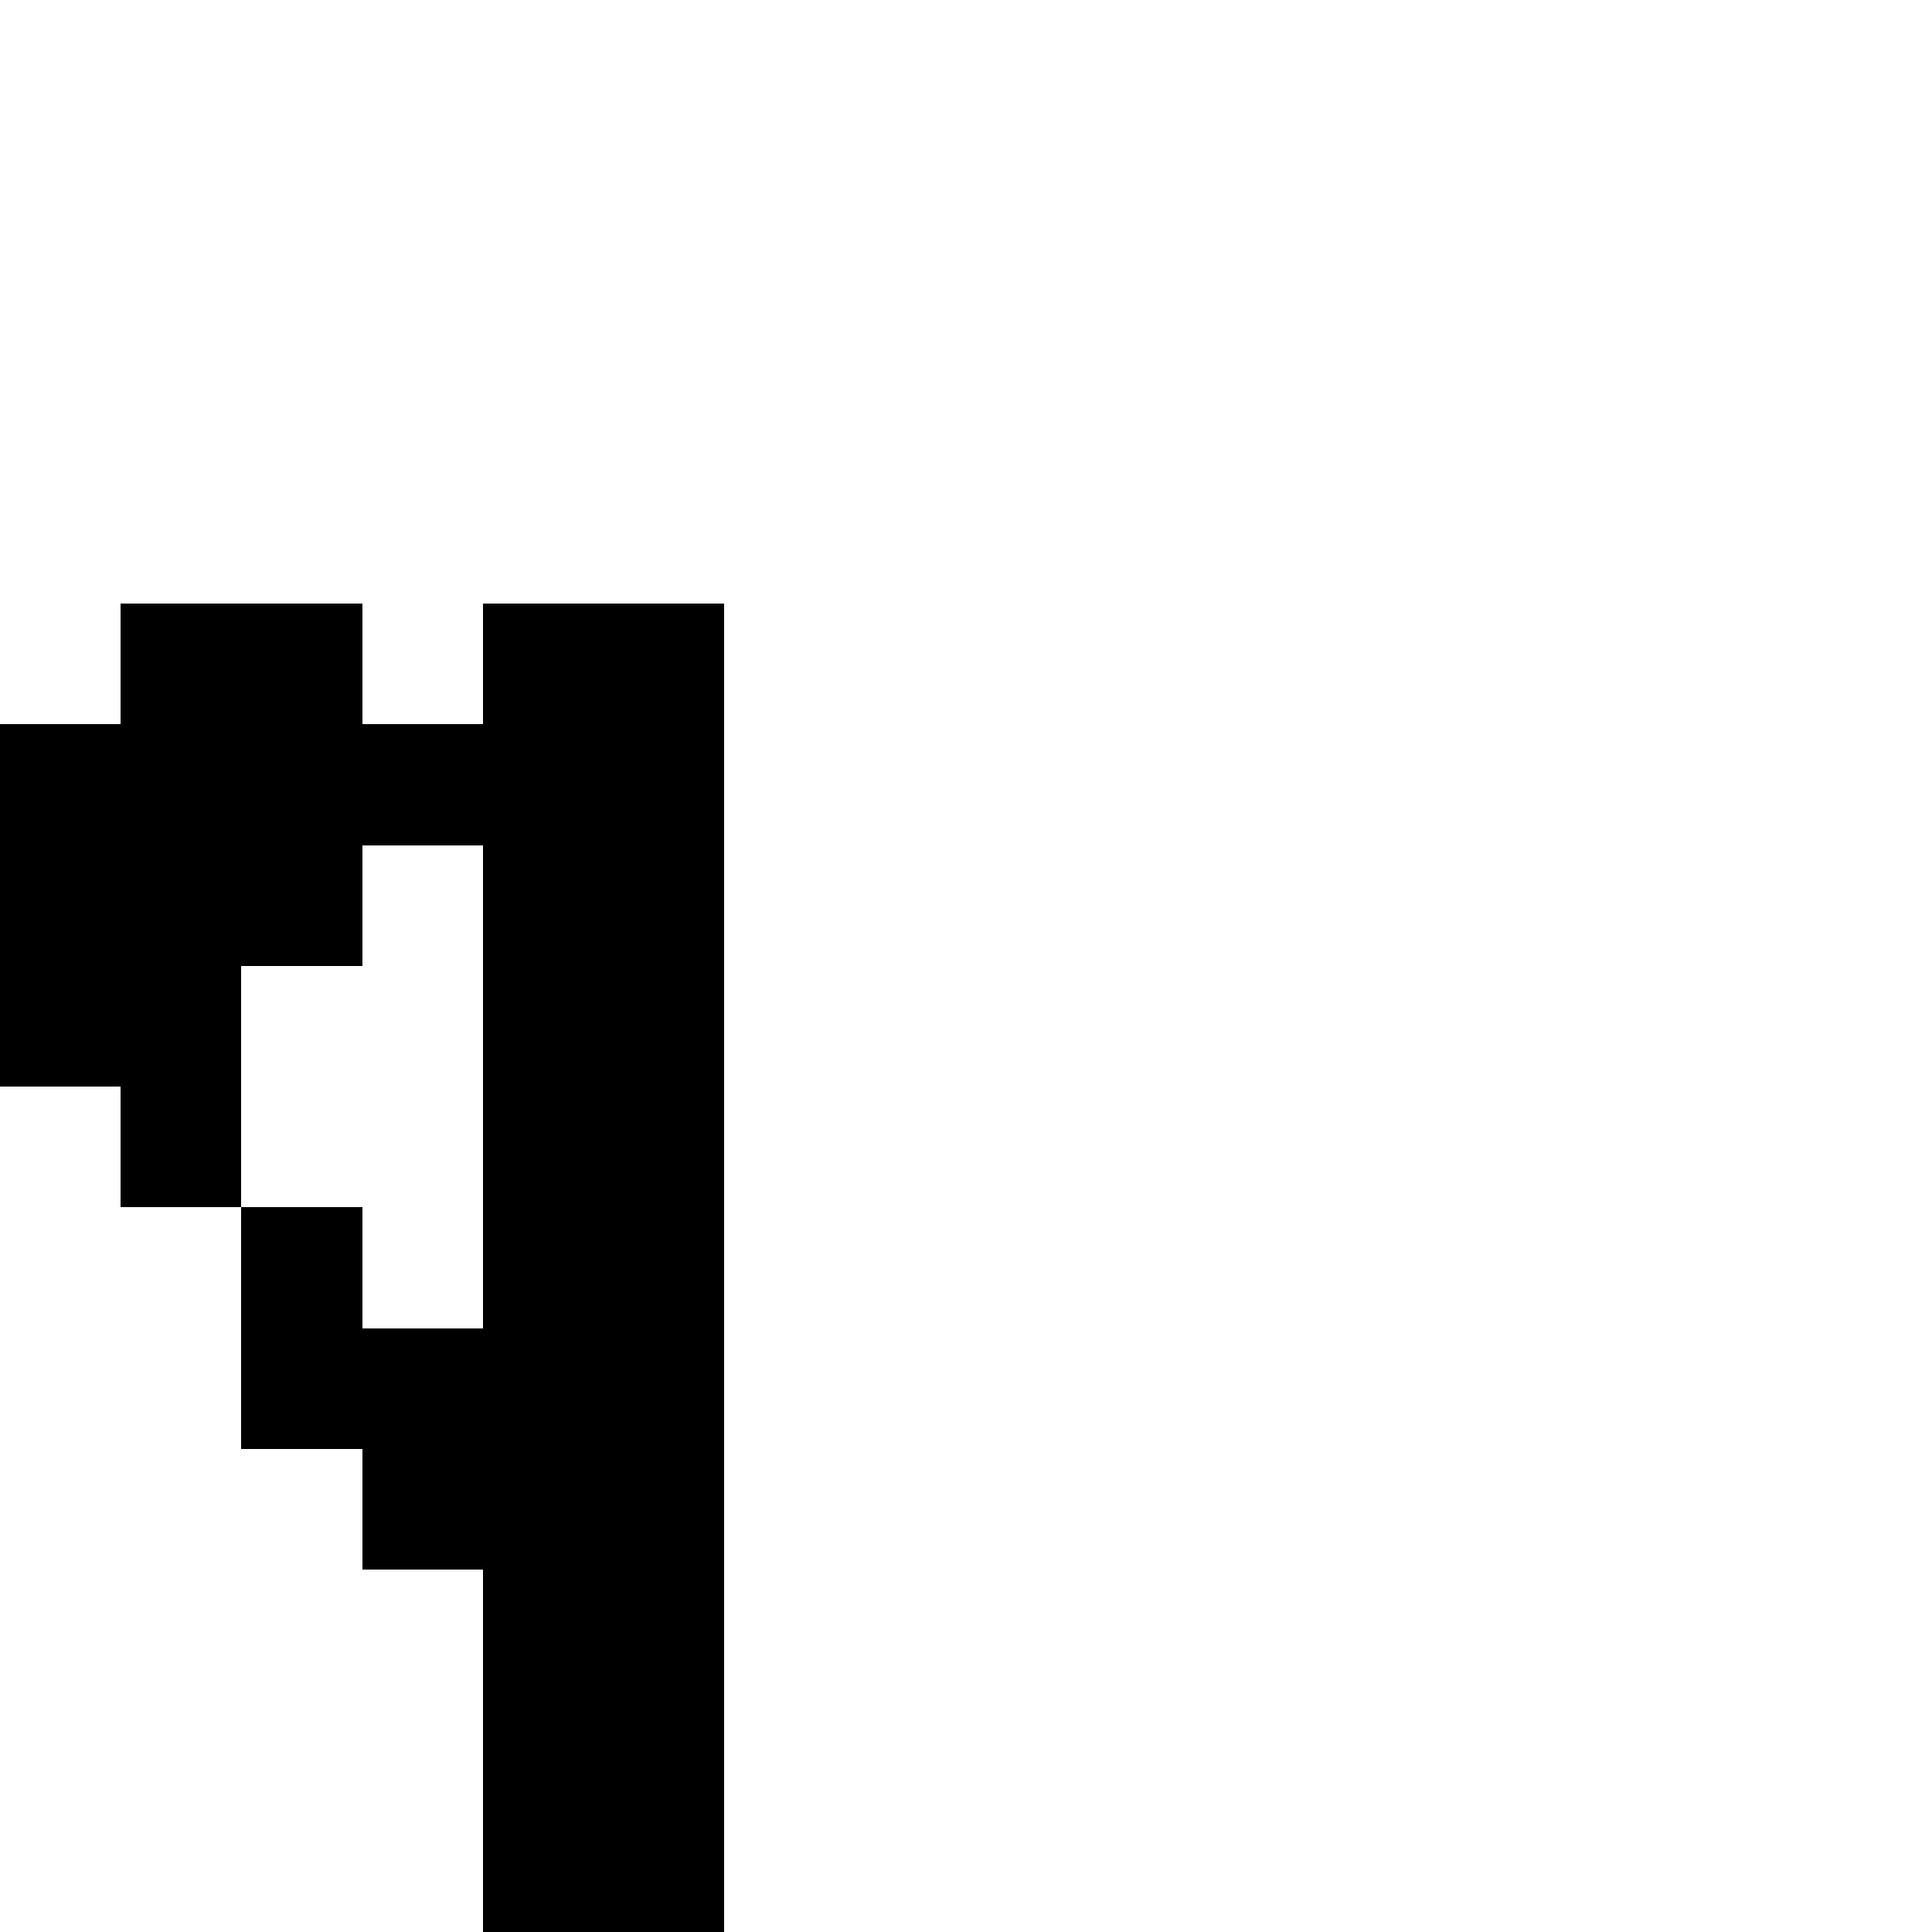 <?xml version="1.0" encoding="UTF-8" standalone="no"?>
<svg
   version="1.1"
   width="16"
   height="16"
   shape-rendering="crispEdges"
   id="svg78"
   sodipodi:docname="q.svg"
   xmlns:inkscape="http://www.inkscape.org/namespaces/inkscape"
   xmlns:sodipodi="http://sodipodi.sourceforge.net/DTD/sodipodi-0.dtd"
   xmlns="http://www.w3.org/2000/svg"
   xmlns:svg="http://www.w3.org/2000/svg">
  <defs
     id="defs82" />
  <sodipodi:namedview
     id="namedview80"
     pagecolor="#ffffff"
     bordercolor="#000000"
     borderopacity="0.25"
     inkscape:showpageshadow="2"
     inkscape:pageopacity="0.0"
     inkscape:pagecheckerboard="0"
     inkscape:deskcolor="#d1d1d1" />
  <path
     id="rect2"
     d="M 1 5 L 1 6 L 0 6 L 0 7 L 0 8 L 0 9 L 1 9 L 1 10 L 2 10 L 2 9 L 2 8 L 3 8 L 3 7 L 4 7 L 4 8 L 4 9 L 4 10 L 4 11 L 3 11 L 3 10 L 2 10 L 2 11 L 2 12 L 3 12 L 3 13 L 4 13 L 4 14 L 4 15 L 4 16 L 5 16 L 6 16 L 6 15 L 6 14 L 6 13 L 6 12 L 6 11 L 6 10 L 6 9 L 6 8 L 6 7 L 6 6 L 6 5 L 5 5 L 4 5 L 4 6 L 3 6 L 3 5 L 2 5 L 1 5 z " />
</svg>
